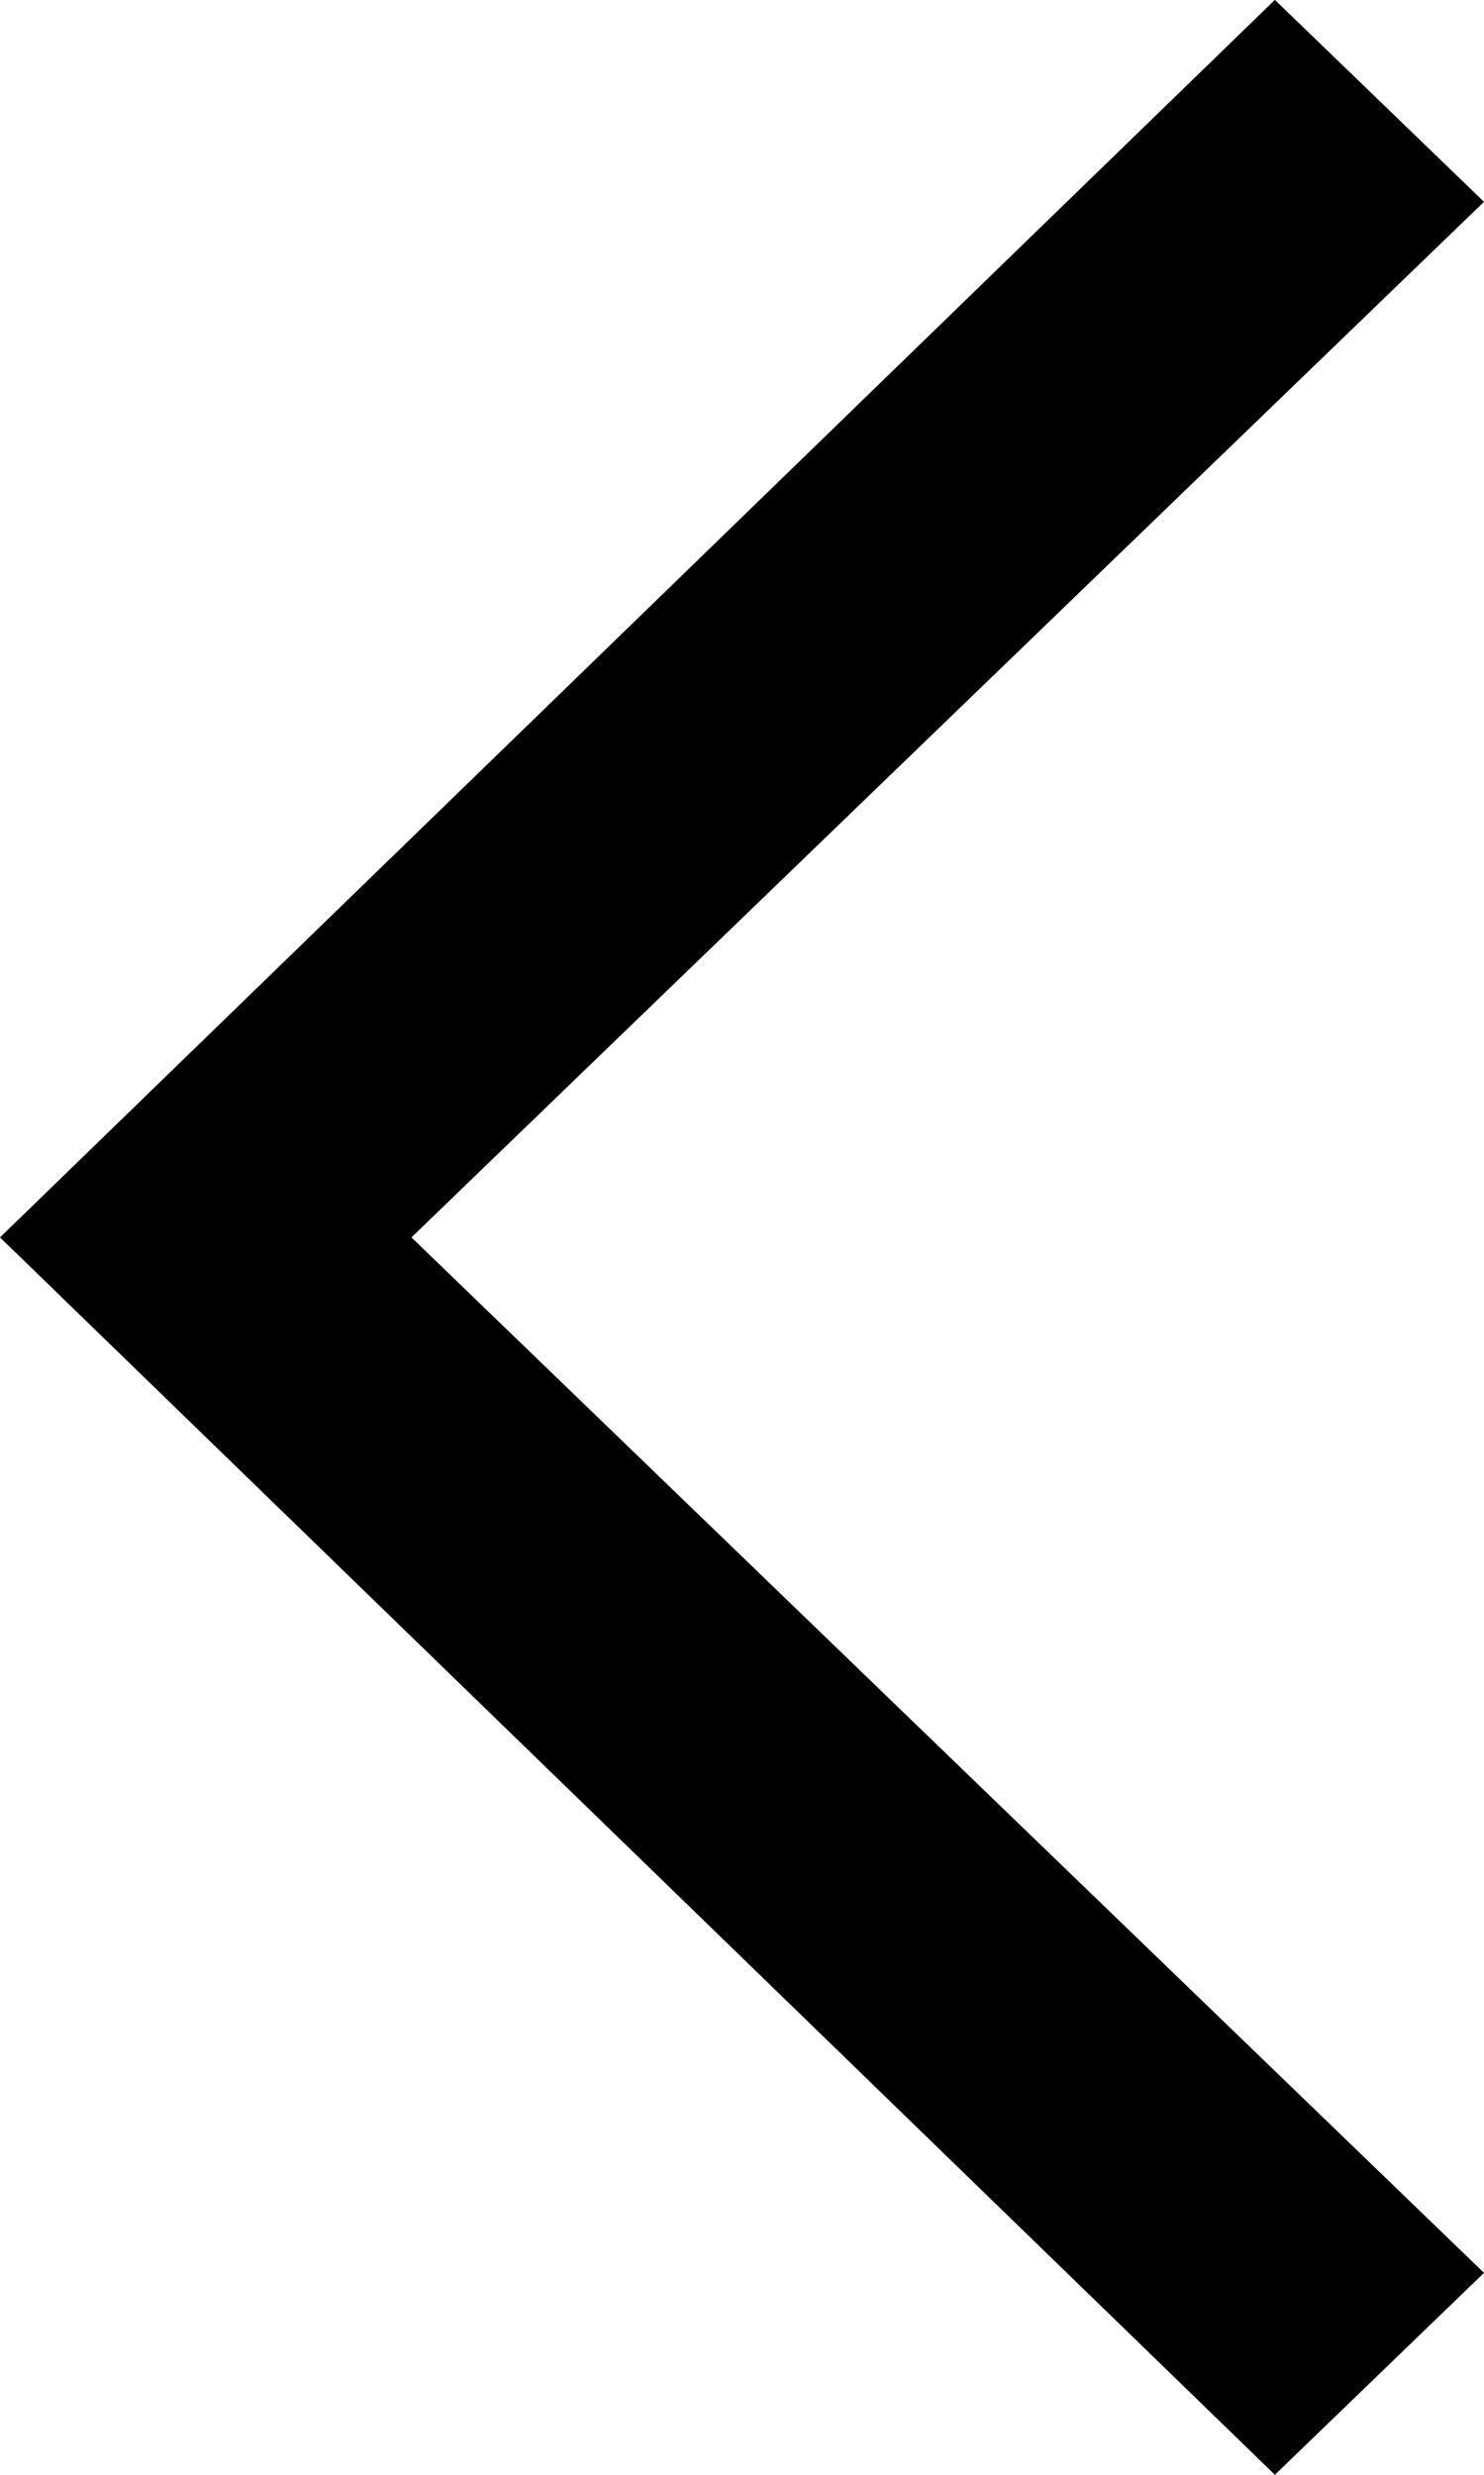 <svg width="12" height="20" viewBox="0 0 12 20" fill="none" xmlns="http://www.w3.org/2000/svg">
<path fill-rule="evenodd" clip-rule="evenodd" d="M10.309 20L12 18.368L3.327 10L12 1.631L10.309 -0.001L0 10L10.309 20Z" fill="currentColor"/>
</svg>
